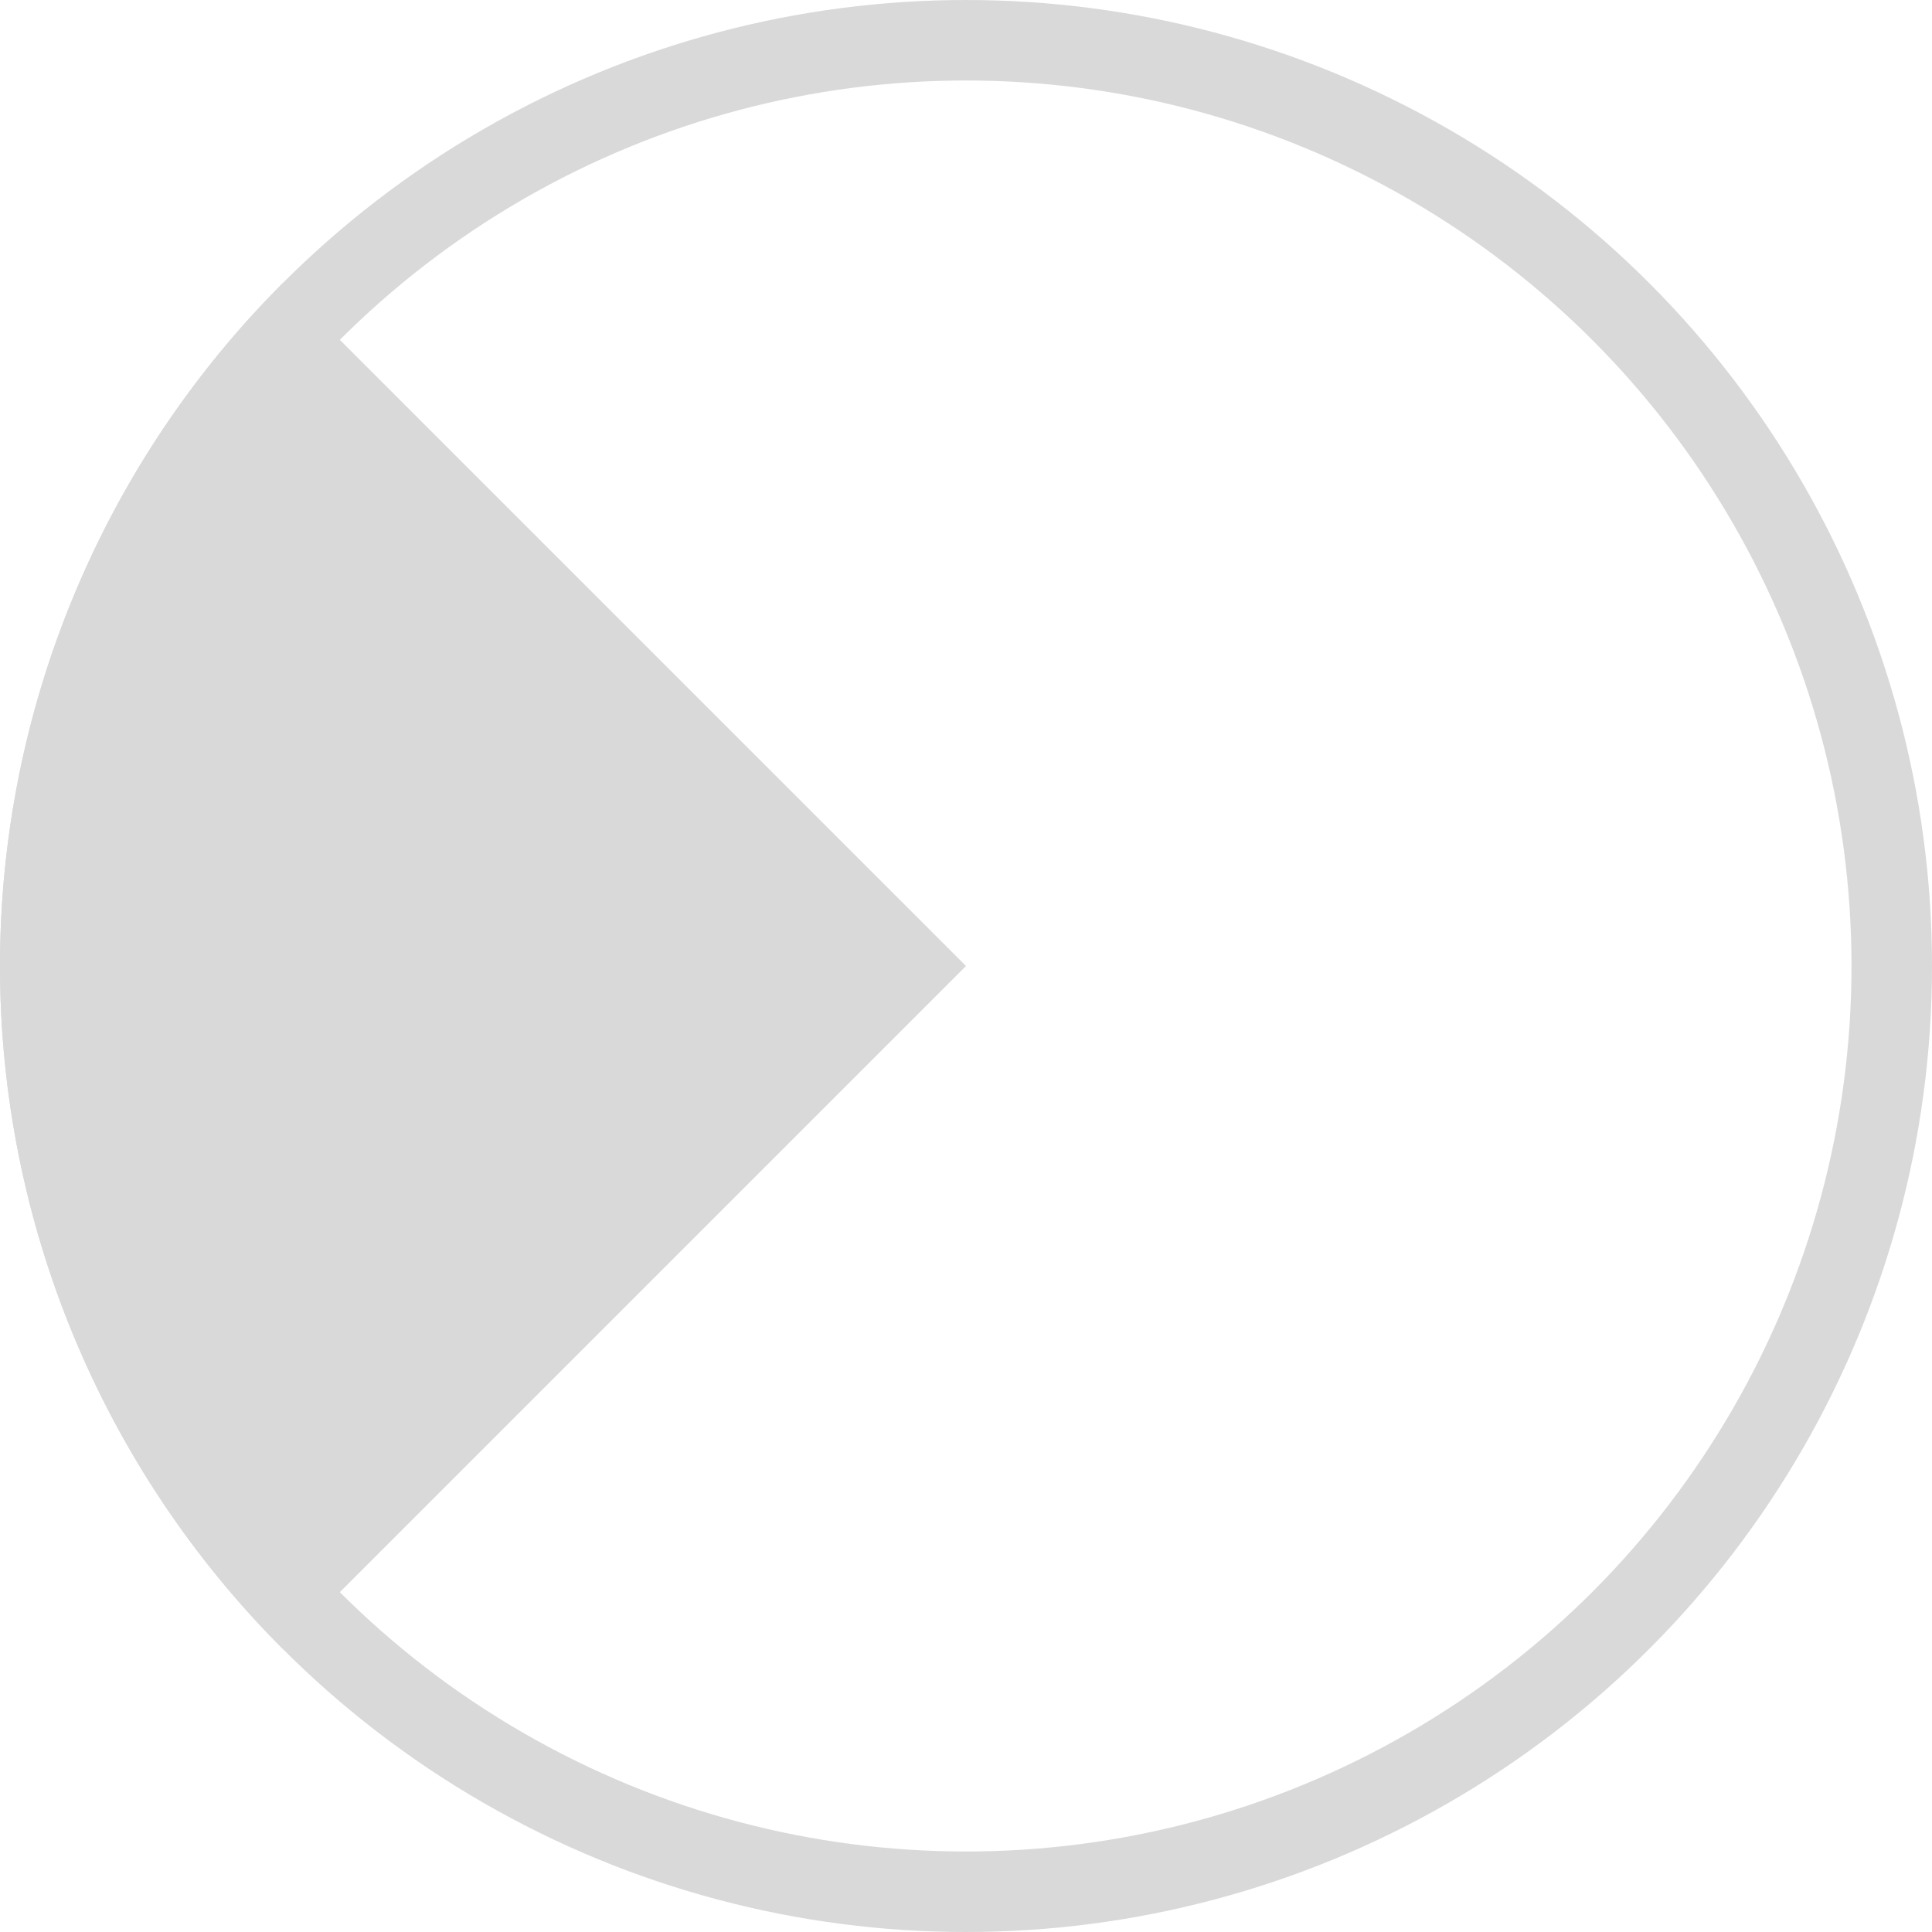 <svg width="24" height="24" viewBox="0 0 24 24" fill="none" xmlns="http://www.w3.org/2000/svg">
<circle cx="12" cy="12" r="11.5" stroke="#D9D9D9"/>
<path d="M3.515 20.485C1.264 18.235 1.90735e-06 15.183 0 12C-1.90735e-06 8.817 1.264 5.765 3.515 3.515L12 12L3.515 20.485Z" fill="#D9D9D9"/>
</svg>
